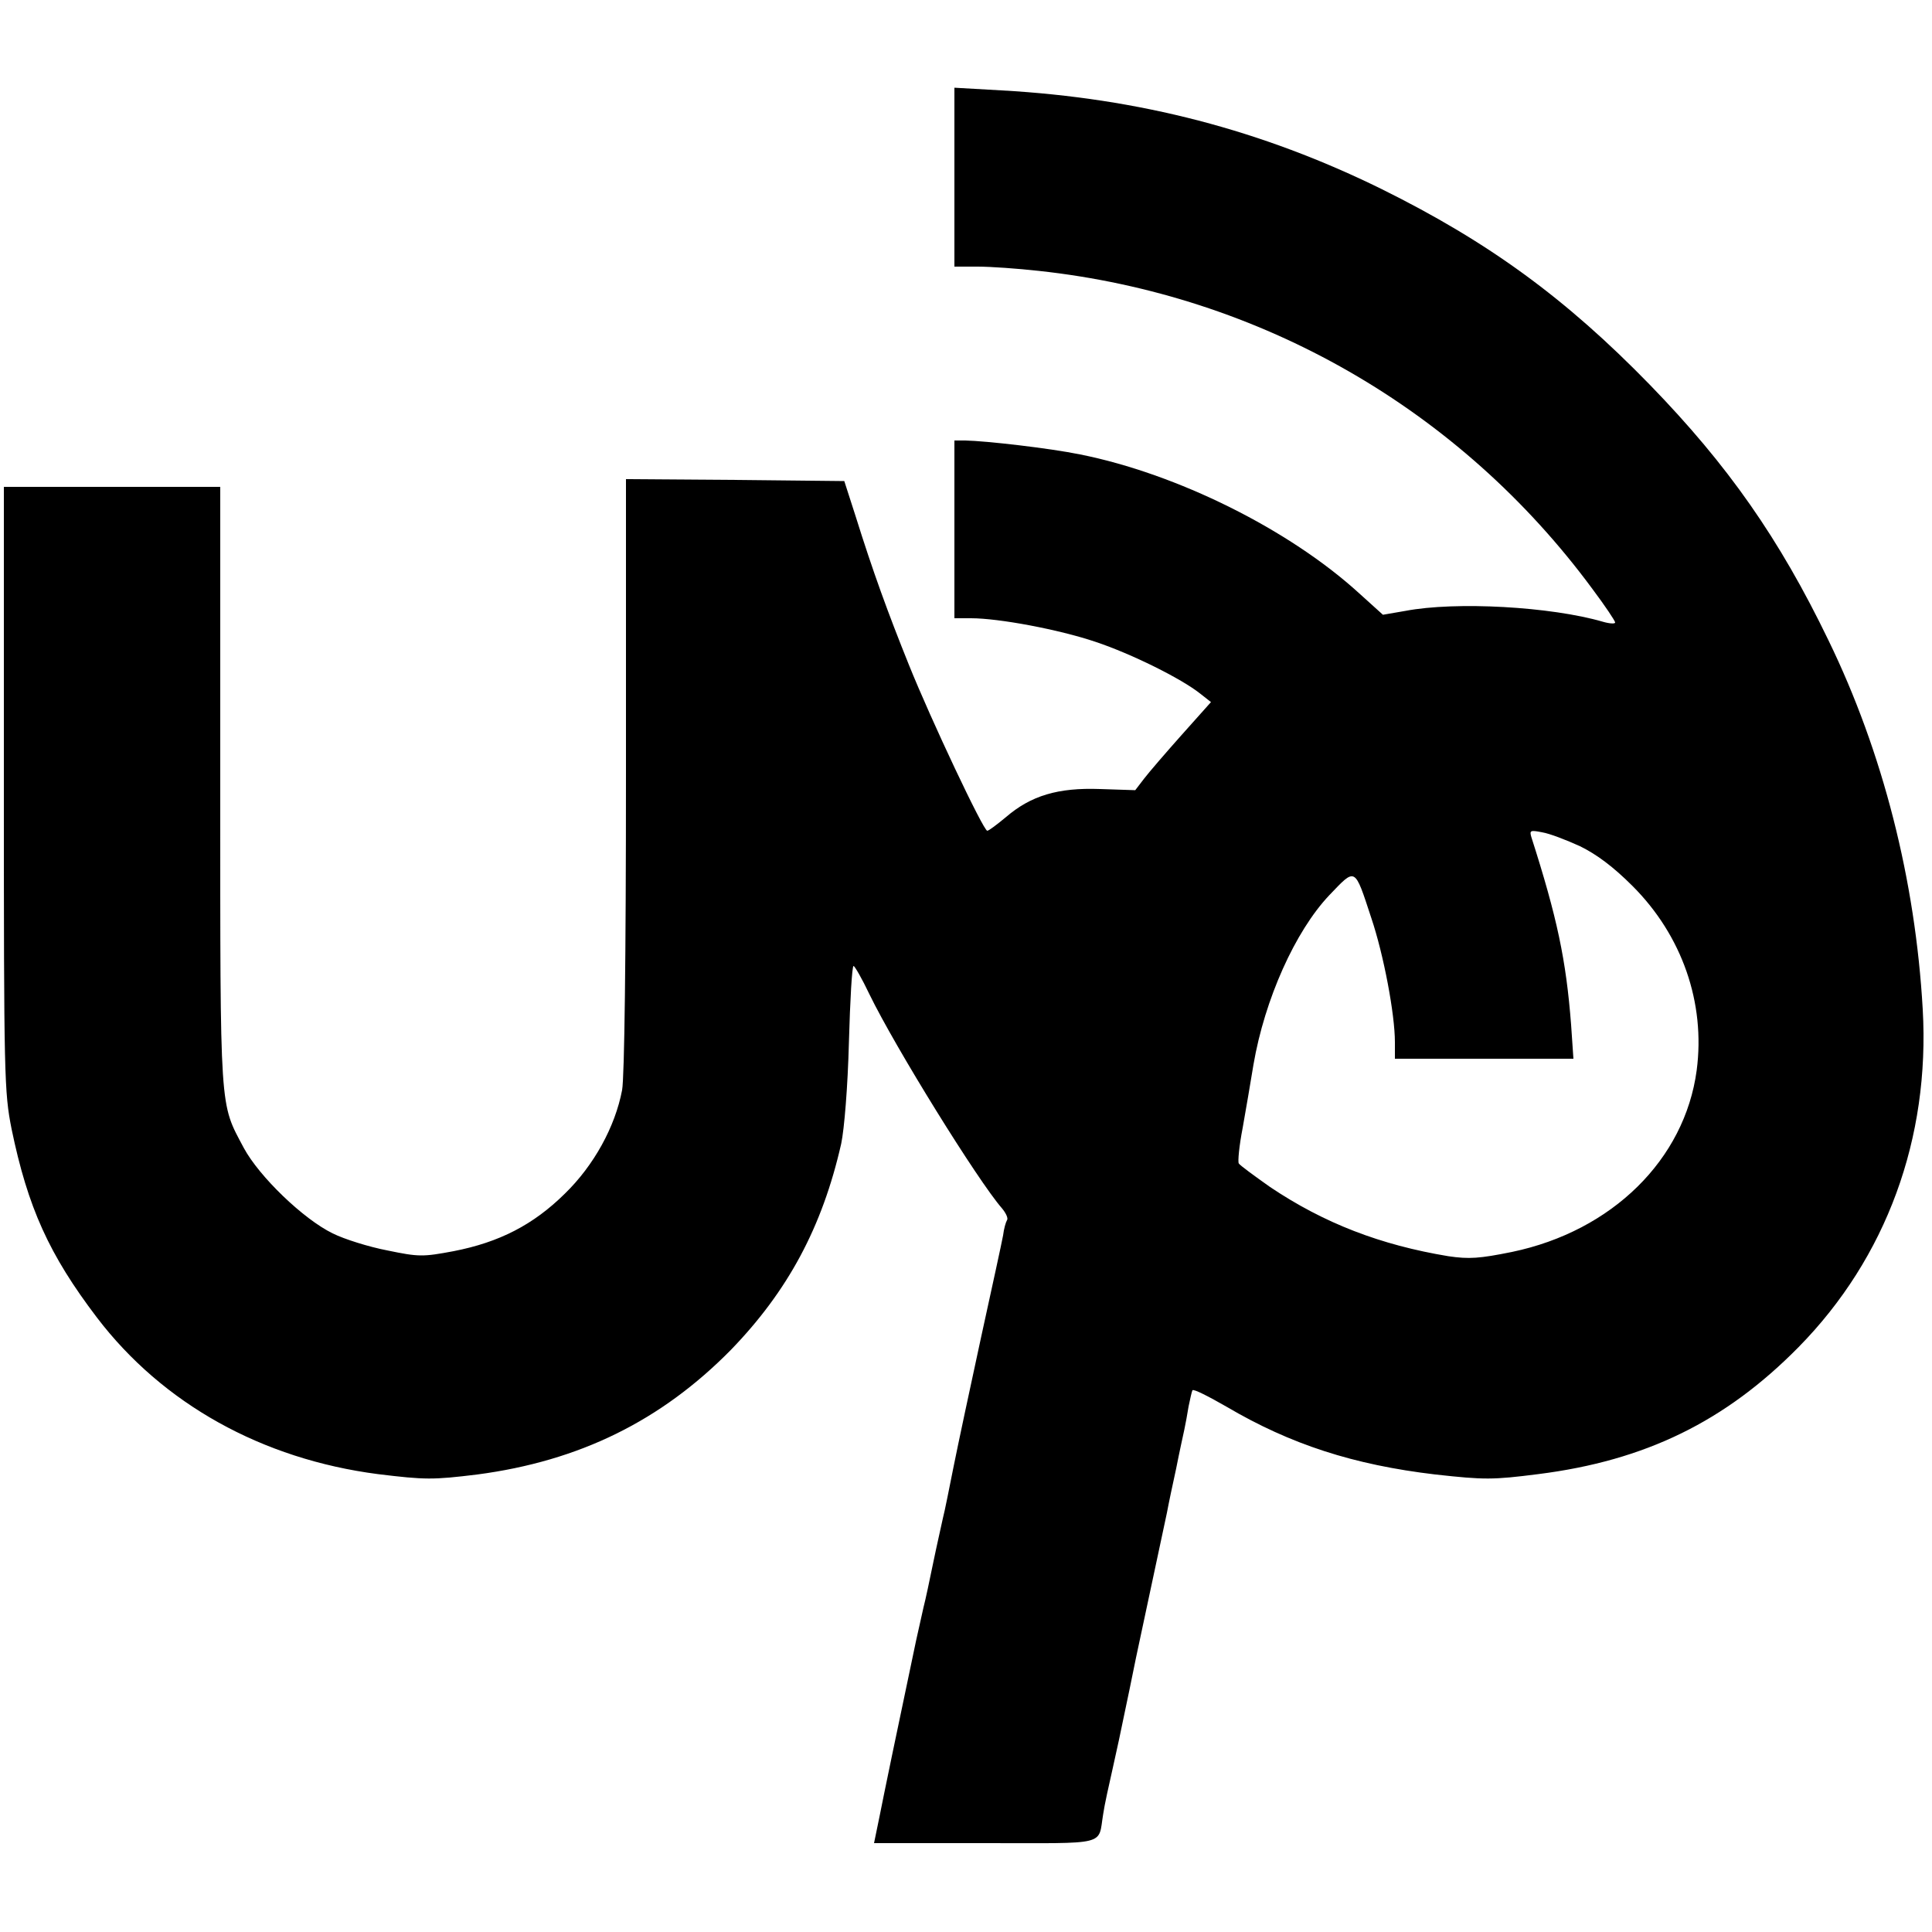 <?xml version="1.0" standalone="no"?>
<!DOCTYPE svg PUBLIC "-//W3C//DTD SVG 20010904//EN"
 "http://www.w3.org/TR/2001/REC-SVG-20010904/DTD/svg10.dtd">
<svg version="1.0" xmlns="http://www.w3.org/2000/svg"
 width="500pt" height="500pt" viewBox="0 0 500 500"
 preserveAspectRatio="xMidYMid meet">
<g transform="translate(0,500) scale(0.1,-0.1)"
fill="#000000" stroke="none">
<path d="M2470 4541 l0 -231 60 0 c34 0 104 -5 158 -11 574 -62 1090 -358
1433 -823 33 -44 59 -83 59 -87 0 -4 -15 -3 -32 2 -134 39 -380 53 -511 28
l-58 -10 -62 56 c-181 165 -471 309 -722 359 -78 16 -243 35 -297 36 l-28 0 0
-230 0 -230 43 0 c72 0 227 -29 322 -61 93 -31 222 -95 271 -134 l28 -22 -75
-84 c-41 -46 -85 -97 -98 -114 l-23 -30 -91 3 c-109 4 -179 -17 -244 -73 -23
-19 -44 -35 -48 -35 -10 0 -146 288 -203 430 -54 134 -93 241 -138 385 l-29
90 -283 3 -282 2 0 -763 c0 -475 -4 -785 -10 -818 -18 -95 -73 -195 -148 -268
-82 -81 -170 -126 -288 -149 -80 -15 -90 -15 -172 2 -47 9 -111 29 -141 44
-76 37 -190 147 -230 221 -63 119 -61 82 -61 934 l0 777 -280 0 -280 0 0 -781
c0 -747 1 -785 20 -881 42 -203 97 -325 221 -488 170 -223 427 -366 727 -405
123 -15 142 -15 257 -1 265 35 476 139 657 323 147 152 236 317 285 533 8 38
17 147 20 263 3 108 8 197 12 197 3 0 22 -33 41 -73 67 -138 281 -483 343
-554 10 -12 17 -26 13 -31 -3 -5 -8 -22 -10 -39 -3 -17 -29 -136 -57 -264 -28
-129 -60 -279 -71 -334 -11 -55 -23 -116 -28 -135 -4 -19 -16 -71 -25 -115 -9
-44 -20 -96 -25 -115 -4 -19 -13 -57 -19 -85 -49 -232 -84 -401 -95 -457 l-14
-68 288 0 c322 0 291 -8 305 75 3 22 15 76 25 120 10 44 23 105 29 135 12 56
15 72 31 150 13 60 69 324 80 375 4 22 15 74 24 115 8 41 18 86 21 100 3 14 8
41 11 60 4 19 8 38 10 42 3 4 42 -16 89 -43 165 -97 328 -150 540 -175 127
-14 148 -14 266 1 277 35 484 136 674 329 227 231 340 540 321 874 -19 334
-103 665 -244 955 -127 263 -260 453 -462 661 -218 224 -418 370 -695 507
-309 152 -626 235 -982 255 l-123 7 0 -232z m1619 -1731 c43 -21 86 -53 136
-103 128 -128 189 -302 166 -477 -31 -231 -219 -416 -478 -470 -84 -17 -111
-19 -165 -11 -175 29 -321 85 -461 179 -41 29 -78 56 -81 61 -3 4 1 46 10 92
8 46 21 120 28 164 29 169 108 345 196 438 69 72 65 75 109 -59 32 -95 61
-249 61 -321 l0 -43 231 0 231 0 -6 88 c-13 168 -36 277 -103 486 -5 17 -2 18
28 12 19 -3 63 -20 98 -36z"/>
</g>
</svg>
